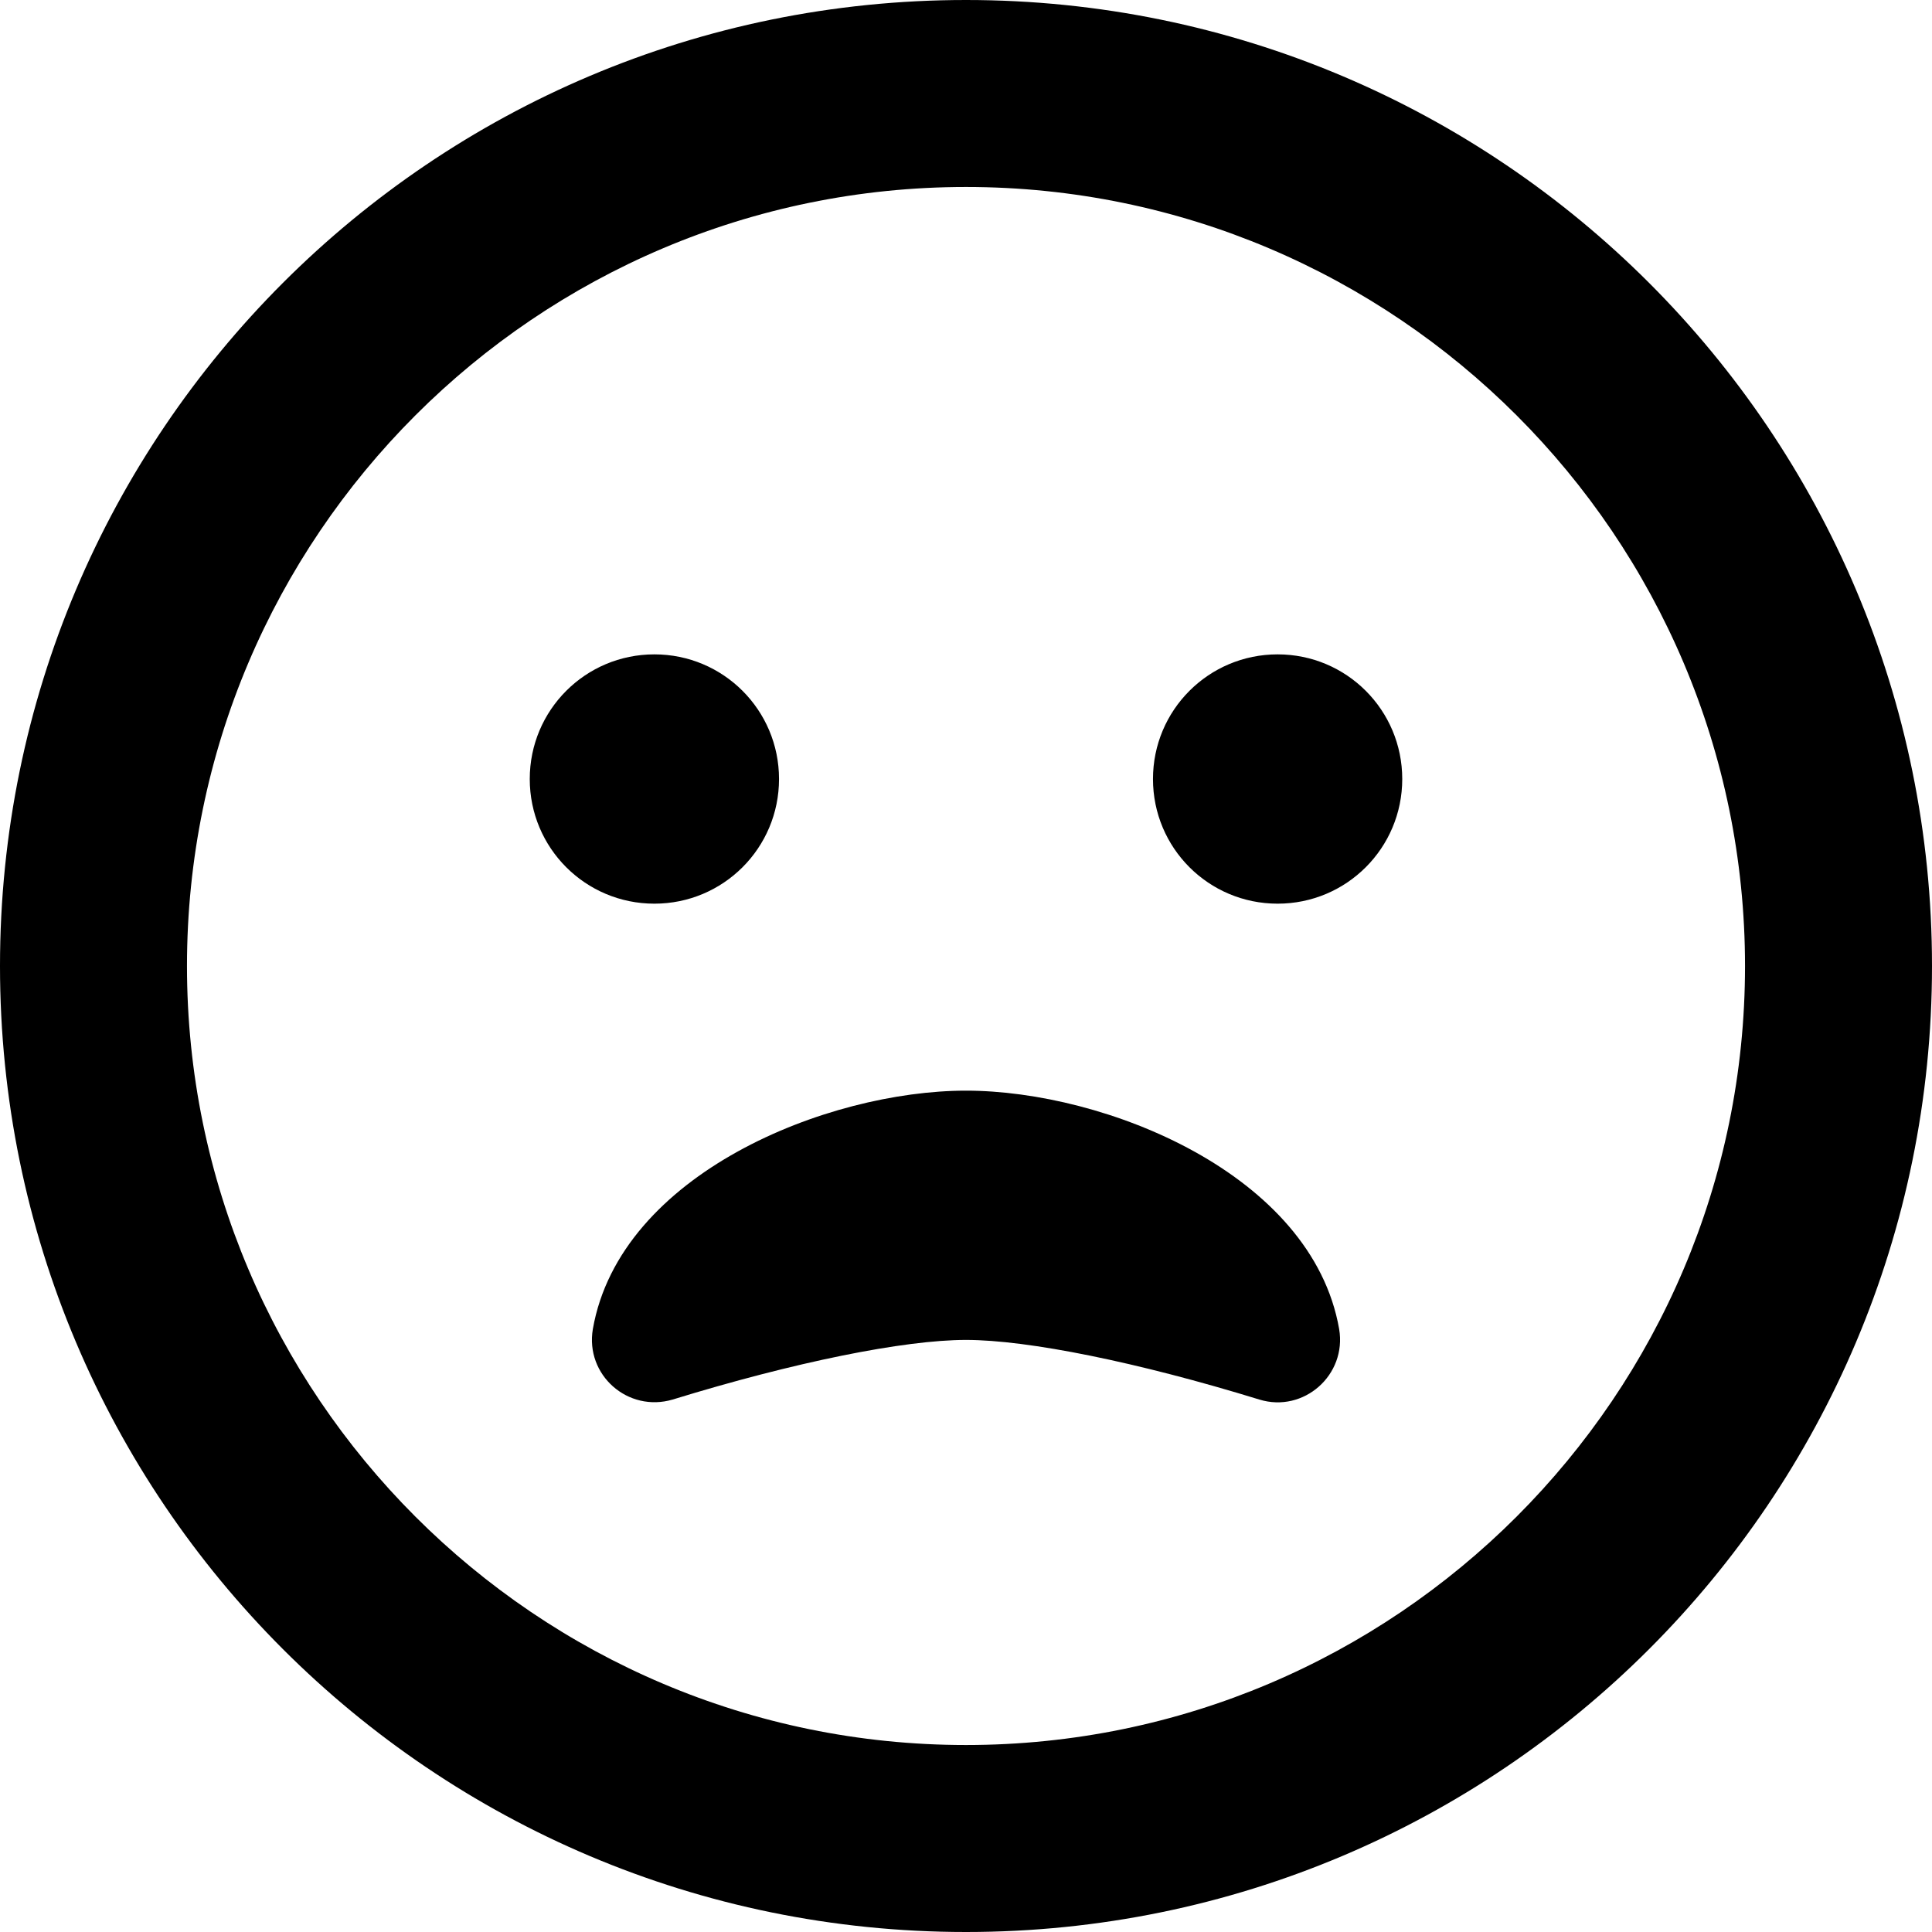 ﻿<?xml version="1.0" encoding="utf-8"?>
<svg version="1.1" xmlns:xlink="http://www.w3.org/1999/xlink" width="50px" height="50px" xmlns="http://www.w3.org/2000/svg">
  <defs>
    <pattern id="BGPattern" patternUnits="userSpaceOnUse" alignment="0 0" imageRepeat="None" />
    <mask fill="white" id="Clip1129">
      <path d="M 50 25  C 50 11.19  38.81 0  25 0  C 11.19 0  0 11.19  0 25  C 0 38.81  11.19 50  25 50  C 38.81 50  50 38.81  50 25  Z M 45.161 25  C 45.161 36.119  36.119 45.161  25 45.161  C 13.881 45.161  4.839 36.119  4.839 25  C 4.839 13.881  13.881 4.839  25 4.839  C 36.119 4.839  45.161 13.881  45.161 25  Z M 16.935 23.387  C 18.72 23.387  20.161 21.946  20.161 20.161  C 20.161 18.377  18.72 16.935  16.935 16.935  C 15.151 16.935  13.71 18.377  13.71 20.161  C 13.71 21.946  15.151 23.387  16.935 23.387  Z M 36.29 20.161  C 36.29 18.377  34.849 16.935  33.065 16.935  C 31.28 16.935  29.839 18.377  29.839 20.161  C 29.839 21.946  31.28 23.387  33.065 23.387  C 34.849 23.387  36.29 21.946  36.29 20.161  Z M 34.657 34.395  C 33.952 30.373  28.589 28.226  25 28.226  C 21.411 28.226  16.048 30.373  15.343 34.395  C 15.141 35.585  16.25 36.562  17.409 36.22  C 20.554 35.252  23.397 34.677  25 34.677  C 26.603 34.677  29.446 35.252  32.591 36.22  C 33.74 36.573  34.859 35.585  34.657 34.395  Z " fill-rule="evenodd" />
    </mask>
  </defs>
  <g>
    <path d="M 50 25  C 50 11.19  38.81 0  25 0  C 11.19 0  0 11.19  0 25  C 0 38.81  11.19 50  25 50  C 38.81 50  50 38.81  50 25  Z M 45.161 25  C 45.161 36.119  36.119 45.161  25 45.161  C 13.881 45.161  4.839 36.119  4.839 25  C 4.839 13.881  13.881 4.839  25 4.839  C 36.119 4.839  45.161 13.881  45.161 25  Z M 16.935 23.387  C 18.72 23.387  20.161 21.946  20.161 20.161  C 20.161 18.377  18.72 16.935  16.935 16.935  C 15.151 16.935  13.71 18.377  13.71 20.161  C 13.71 21.946  15.151 23.387  16.935 23.387  Z M 36.29 20.161  C 36.29 18.377  34.849 16.935  33.065 16.935  C 31.28 16.935  29.839 18.377  29.839 20.161  C 29.839 21.946  31.28 23.387  33.065 23.387  C 34.849 23.387  36.29 21.946  36.29 20.161  Z M 34.657 34.395  C 33.952 30.373  28.589 28.226  25 28.226  C 21.411 28.226  16.048 30.373  15.343 34.395  C 15.141 35.585  16.25 36.562  17.409 36.22  C 20.554 35.252  23.397 34.677  25 34.677  C 26.603 34.677  29.446 35.252  32.591 36.22  C 33.74 36.573  34.859 35.585  34.657 34.395  Z " fill-rule="nonzero" fill="rgba(0, 0, 0, 1)" stroke="none" class="fill" />
    <path d="M 50 25  C 50 11.19  38.81 0  25 0  C 11.19 0  0 11.19  0 25  C 0 38.81  11.19 50  25 50  C 38.81 50  50 38.81  50 25  Z " stroke-width="0" stroke-dasharray="0" stroke="rgba(255, 255, 255, 0)" fill="none" class="stroke" mask="url(#Clip1129)" />
    <path d="M 45.161 25  C 45.161 36.119  36.119 45.161  25 45.161  C 13.881 45.161  4.839 36.119  4.839 25  C 4.839 13.881  13.881 4.839  25 4.839  C 36.119 4.839  45.161 13.881  45.161 25  Z " stroke-width="0" stroke-dasharray="0" stroke="rgba(255, 255, 255, 0)" fill="none" class="stroke" mask="url(#Clip1129)" />
    <path d="M 16.935 23.387  C 18.72 23.387  20.161 21.946  20.161 20.161  C 20.161 18.377  18.72 16.935  16.935 16.935  C 15.151 16.935  13.71 18.377  13.71 20.161  C 13.71 21.946  15.151 23.387  16.935 23.387  Z " stroke-width="0" stroke-dasharray="0" stroke="rgba(255, 255, 255, 0)" fill="none" class="stroke" mask="url(#Clip1129)" />
    <path d="M 36.29 20.161  C 36.29 18.377  34.849 16.935  33.065 16.935  C 31.28 16.935  29.839 18.377  29.839 20.161  C 29.839 21.946  31.28 23.387  33.065 23.387  C 34.849 23.387  36.29 21.946  36.29 20.161  Z " stroke-width="0" stroke-dasharray="0" stroke="rgba(255, 255, 255, 0)" fill="none" class="stroke" mask="url(#Clip1129)" />
    <path d="M 34.657 34.395  C 33.952 30.373  28.589 28.226  25 28.226  C 21.411 28.226  16.048 30.373  15.343 34.395  C 15.141 35.585  16.25 36.562  17.409 36.22  C 20.554 35.252  23.397 34.677  25 34.677  C 26.603 34.677  29.446 35.252  32.591 36.22  C 33.74 36.573  34.859 35.585  34.657 34.395  Z " stroke-width="0" stroke-dasharray="0" stroke="rgba(255, 255, 255, 0)" fill="none" class="stroke" mask="url(#Clip1129)" />
  </g>
</svg>